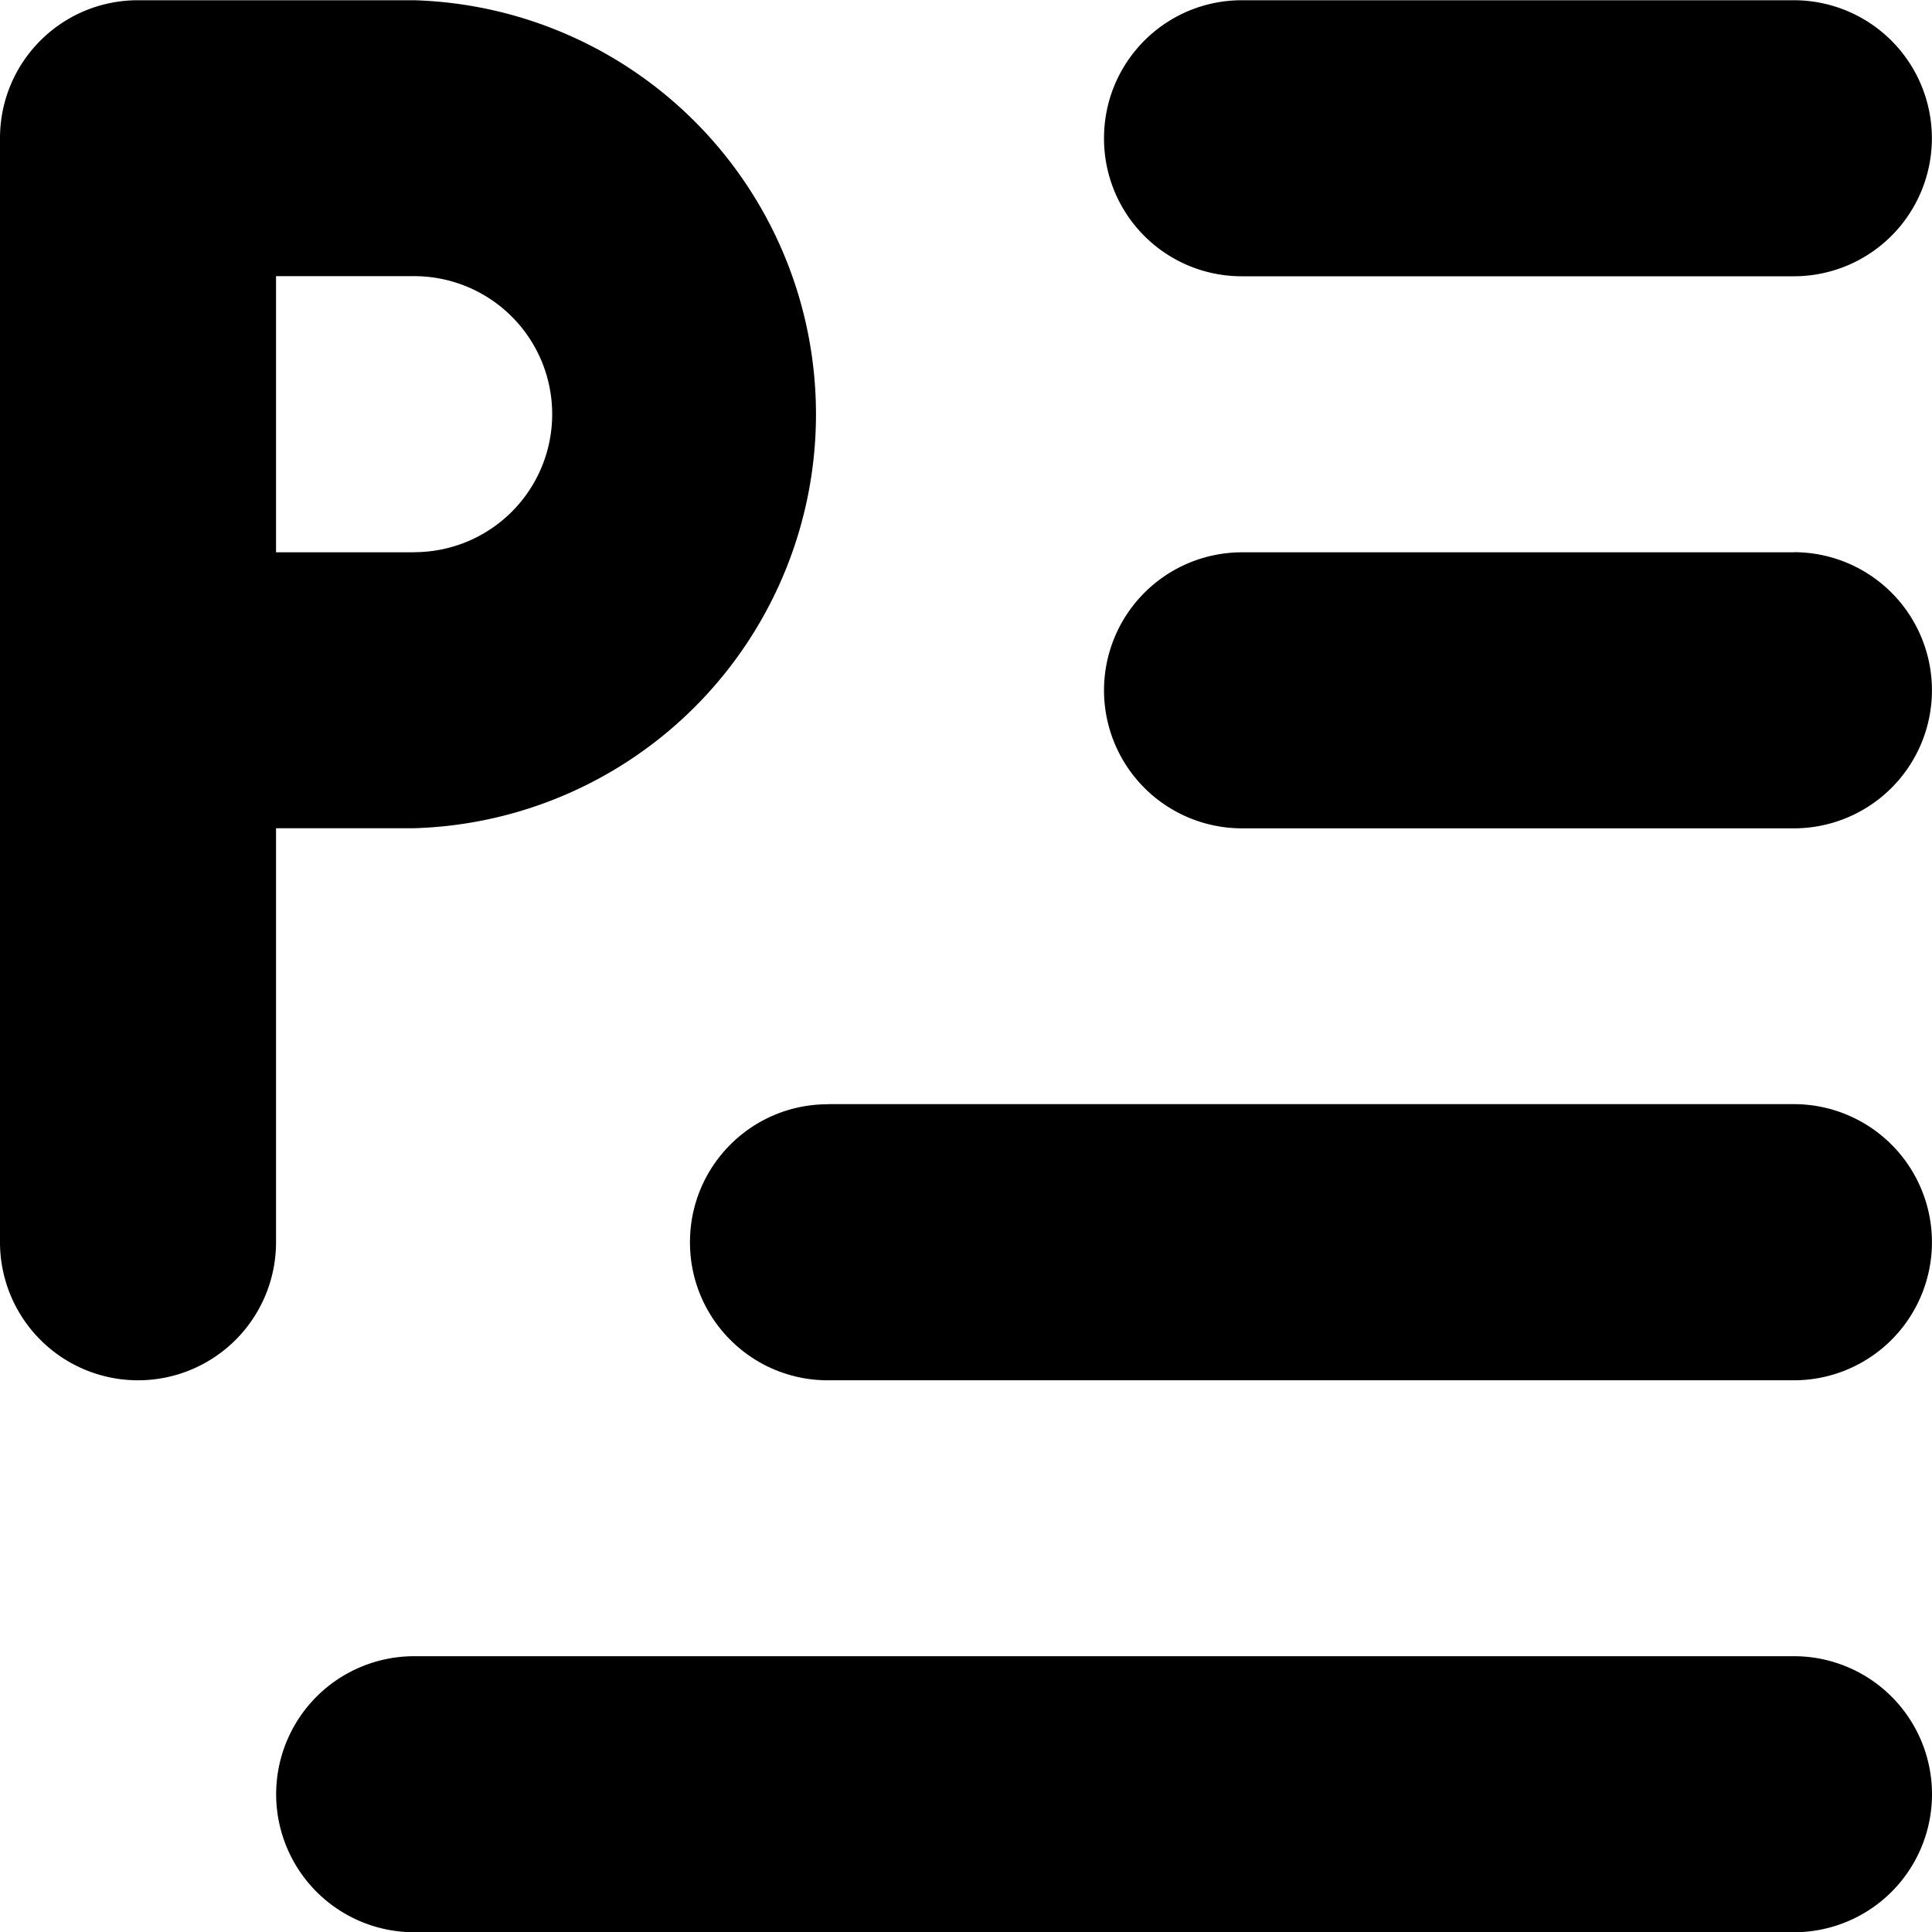 <!--
* SPDX-FileCopyrightText: © 2022 Liferay, Inc. <https://liferay.com>
* SPDX-FileCopyrightText: © 2022 Contributors to the project Clay <https://github.com/liferay/clay/graphs/contributors>
*
* SPDX-License-Identifier: BSD-3-Clause
-->
<svg viewBox="0 0 16 16" xmlns="http://www.w3.org/2000/svg"><path class="lexicon-icon-outline" fill-rule="evenodd" clip-rule="evenodd" d="M2.286 10.288a1.142 1.142 0 1 1-2.286 0V1.145C0 .513.51.002 1.143.002h2.286a3.43 3.43 0 0 1 0 6.857H2.286v3.429Zm8-10.286h4.57a1.142 1.142 0 1 1 0 2.286h-4.57a1.14 1.14 0 0 1-1.143-1.143c0-.632.51-1.143 1.142-1.143Zm4.57 4.572h-4.57a1.142 1.142 0 1 0 0 2.286h4.57a1.142 1.142 0 1 0 0-2.287Zm-8 4.57h8a1.142 1.142 0 1 1 0 2.287h-8c-.631 0-1.142-.511-1.142-1.143s.51-1.143 1.142-1.143Zm8.001 6.858a1.142 1.142 0 1 0 0-2.286H3.43a1.142 1.142 0 1 0 0 2.286h11.428ZM3.43 4.574H2.286V2.287H3.43a1.142 1.142 0 1 1 0 2.286Z"/></svg>